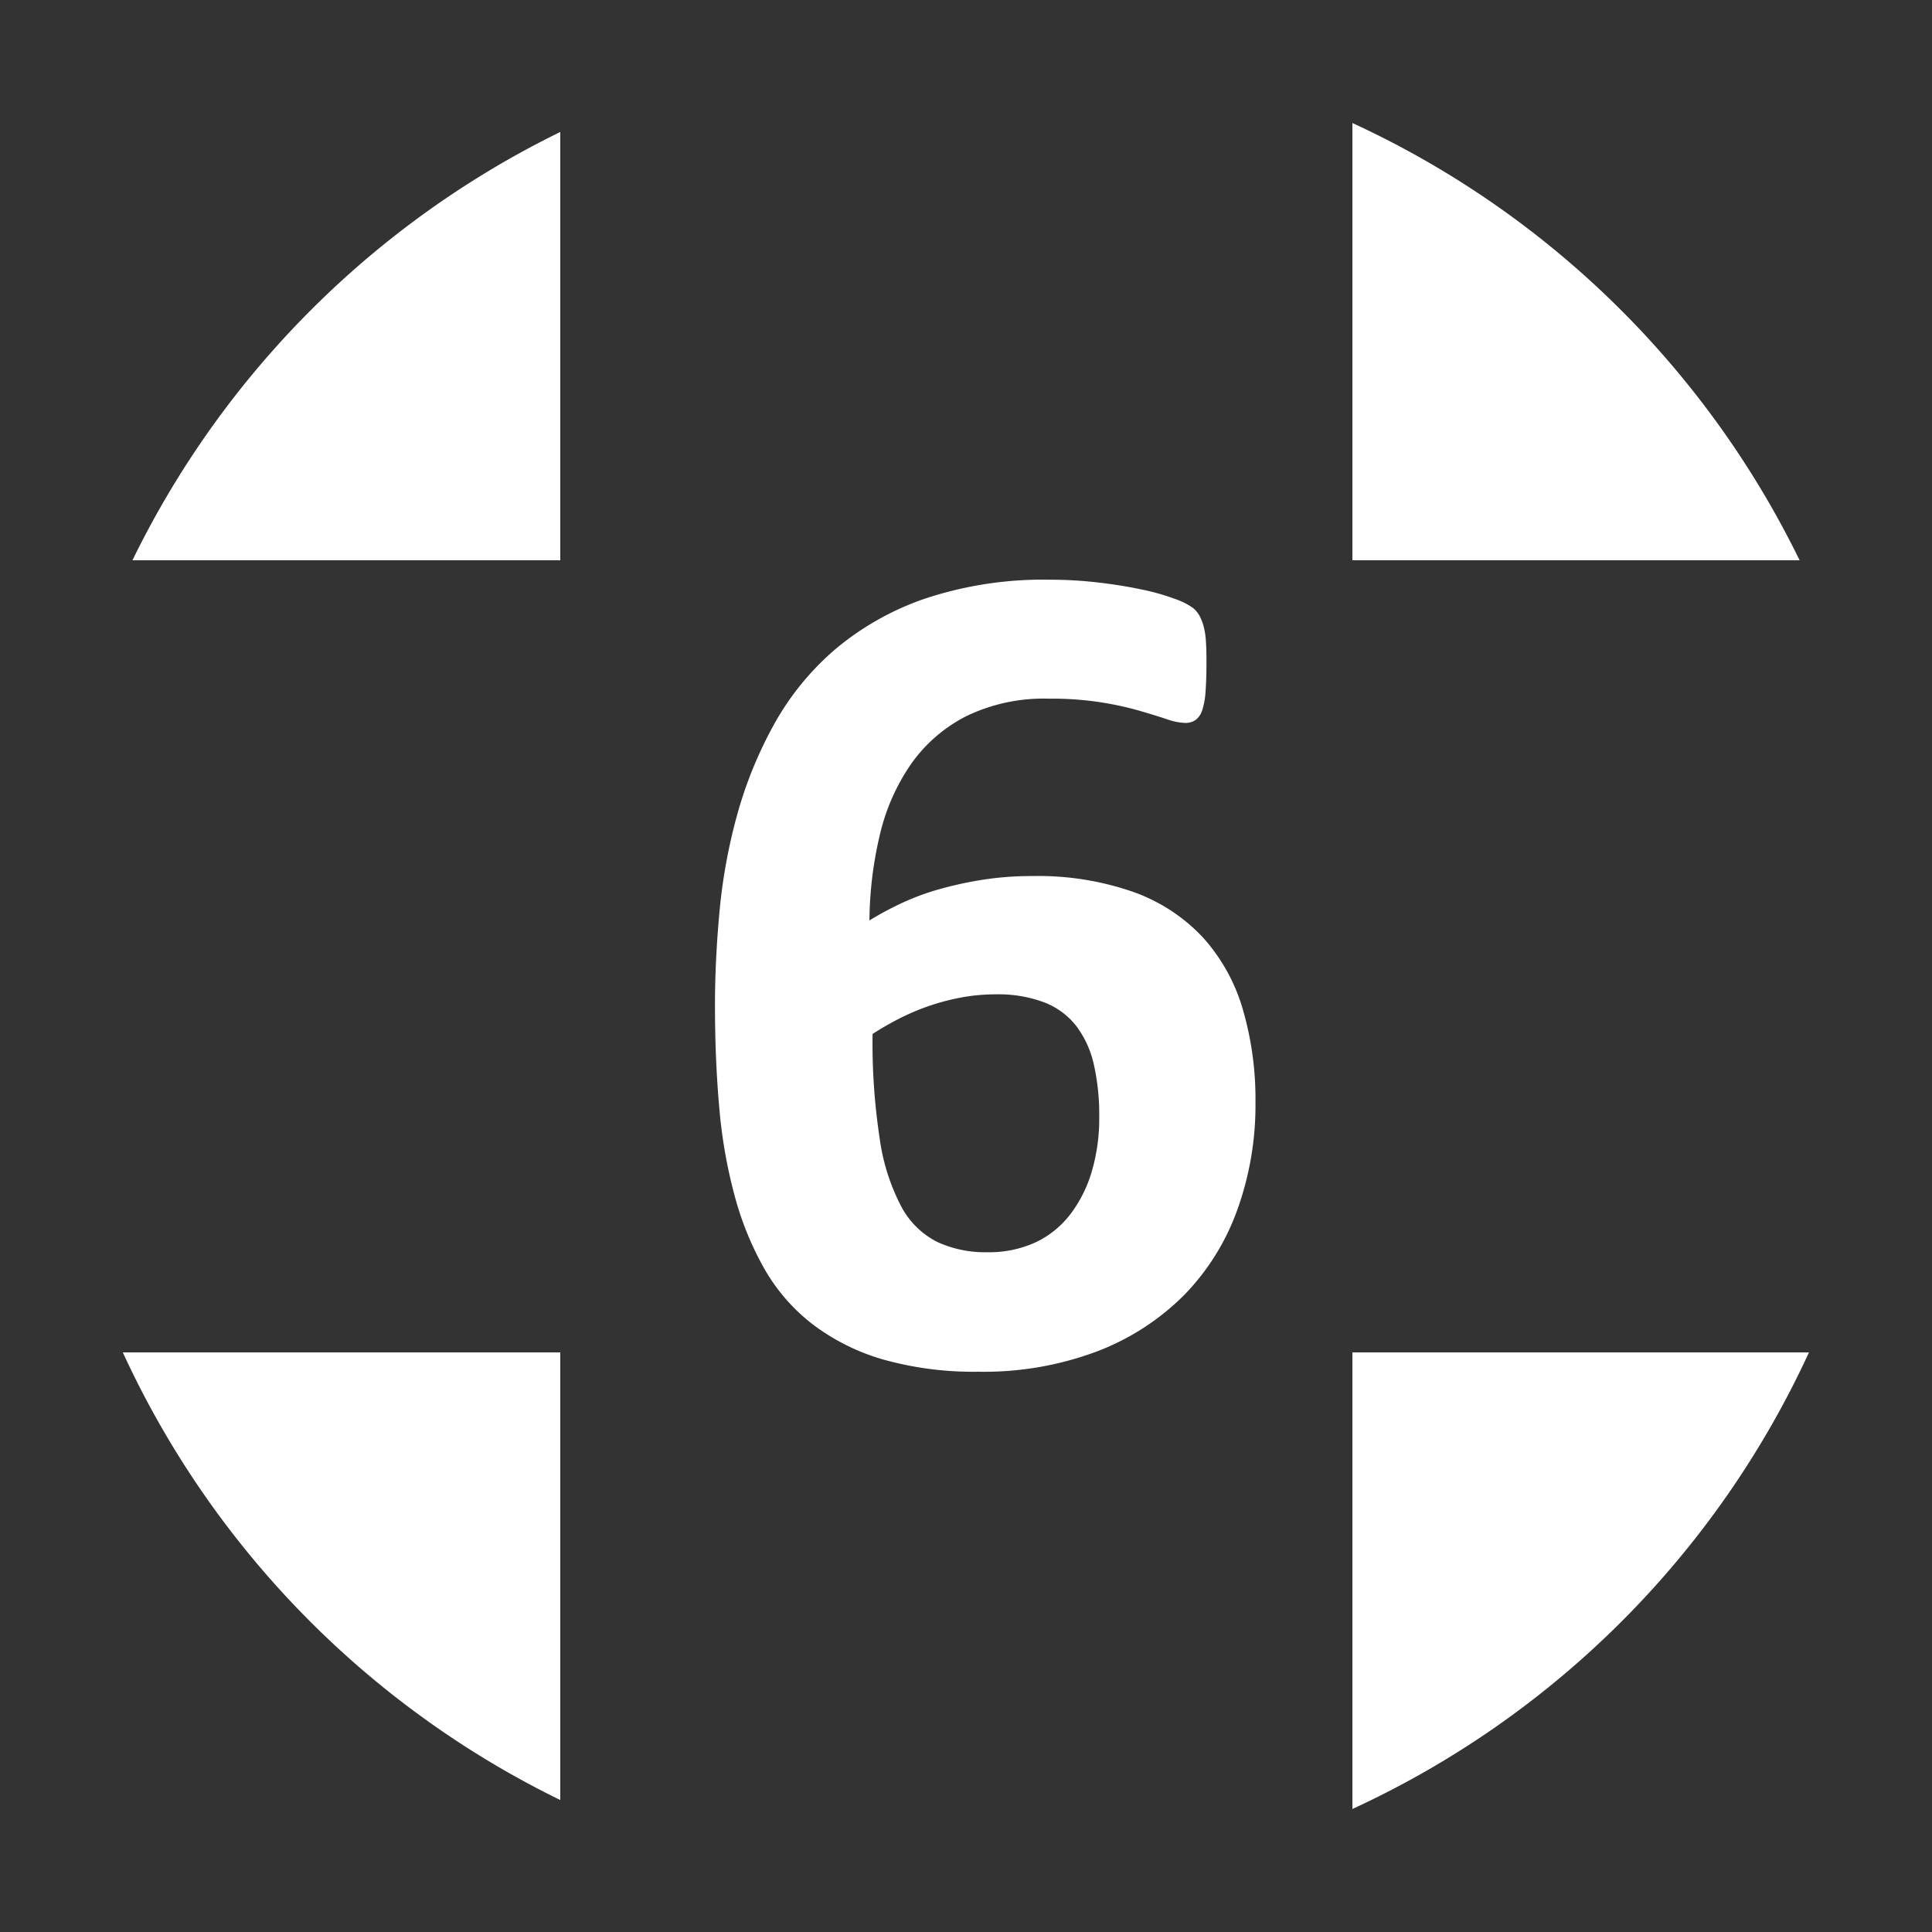 <svg id="basezone_axis" xmlns="http://www.w3.org/2000/svg" width="100" height="100" viewBox="0 0 100 100">
  <rect x="0" y="0" width="100" height="100" fill="#333333" stroke="none"/>
  <defs>
    <style>
      .cls-1 {
        fill: #fff;
        fill-rule: evenodd;
      }
    </style>
  </defs>
  <path id="basezone_big_axis_6_alt" class="cls-1" d="M70,6.367A48.193,48.193,0,0,1,93.147,29H70V6.367ZM61.29,67.033A12.8,12.8,0,0,1,56.8,69.941,16.619,16.619,0,0,1,50.655,71a17.3,17.3,0,0,1-4.926-.628,11.15,11.15,0,0,1-3.639-1.806A9.646,9.646,0,0,1,39.58,65.7a16.05,16.05,0,0,1-1.553-3.8,25.932,25.932,0,0,1-.8-4.592q-0.22-2.48-.22-5.265,0-2.326.235-4.867a28.715,28.715,0,0,1,.91-4.99,21.417,21.417,0,0,1,1.9-4.669A14.113,14.113,0,0,1,43.2,33.634a14.526,14.526,0,0,1,4.675-2.648,19.4,19.4,0,0,1,6.51-.98,21.178,21.178,0,0,1,2.4.138Q58,30.282,59.031,30.5a11.585,11.585,0,0,1,1.757.49,3.711,3.711,0,0,1,.957.474,1.454,1.454,0,0,1,.361.444,2.773,2.773,0,0,1,.2.536,3.959,3.959,0,0,1,.11.719q0.031,0.429.031,1.041,0,0.949-.047,1.577a3.916,3.916,0,0,1-.173.98,1,1,0,0,1-.345.505,0.908,0.908,0,0,1-.533.153,3.218,3.218,0,0,1-.973-0.2q-0.6-.2-1.443-0.444a16.459,16.459,0,0,0-4.643-.612,9.189,9.189,0,0,0-4.3.918,7.849,7.849,0,0,0-2.855,2.495,10.727,10.727,0,0,0-1.6,3.658,19.882,19.882,0,0,0-.533,4.408,16.763,16.763,0,0,1,1.584-.857,12.748,12.748,0,0,1,1.945-.735,19.252,19.252,0,0,1,2.275-.505,16.24,16.24,0,0,1,2.6-.2,14.99,14.99,0,0,1,5.271.827,9.106,9.106,0,0,1,3.592,2.357,9.5,9.5,0,0,1,2.055,3.7,16.638,16.638,0,0,1,.659,4.837,15.958,15.958,0,0,1-.941,5.556A12.237,12.237,0,0,1,61.29,67.033ZM56.616,55.094a5.183,5.183,0,0,0-.91-1.99,3.865,3.865,0,0,0-1.663-1.224,6.778,6.778,0,0,0-2.51-.413,9.7,9.7,0,0,0-1.726.153,11.8,11.8,0,0,0-3.231,1.087,15.383,15.383,0,0,0-1.412.811,33.066,33.066,0,0,0,.376,5.464,10.71,10.71,0,0,0,1.114,3.475,4.309,4.309,0,0,0,1.851,1.822,5.9,5.9,0,0,0,2.588.536,5.765,5.765,0,0,0,2.526-.52,4.9,4.9,0,0,0,1.8-1.47,6.836,6.836,0,0,0,1.1-2.219,9.714,9.714,0,0,0,.377-2.77A11.84,11.84,0,0,0,56.616,55.094ZM6.356,70H29V93.169A48.2,48.2,0,0,1,6.356,70ZM29,6.831V29H6.856A48.186,48.186,0,0,1,29,6.831Zm41,86.8V70H93.632A48.193,48.193,0,0,1,70,93.633Z"/>
</svg>
